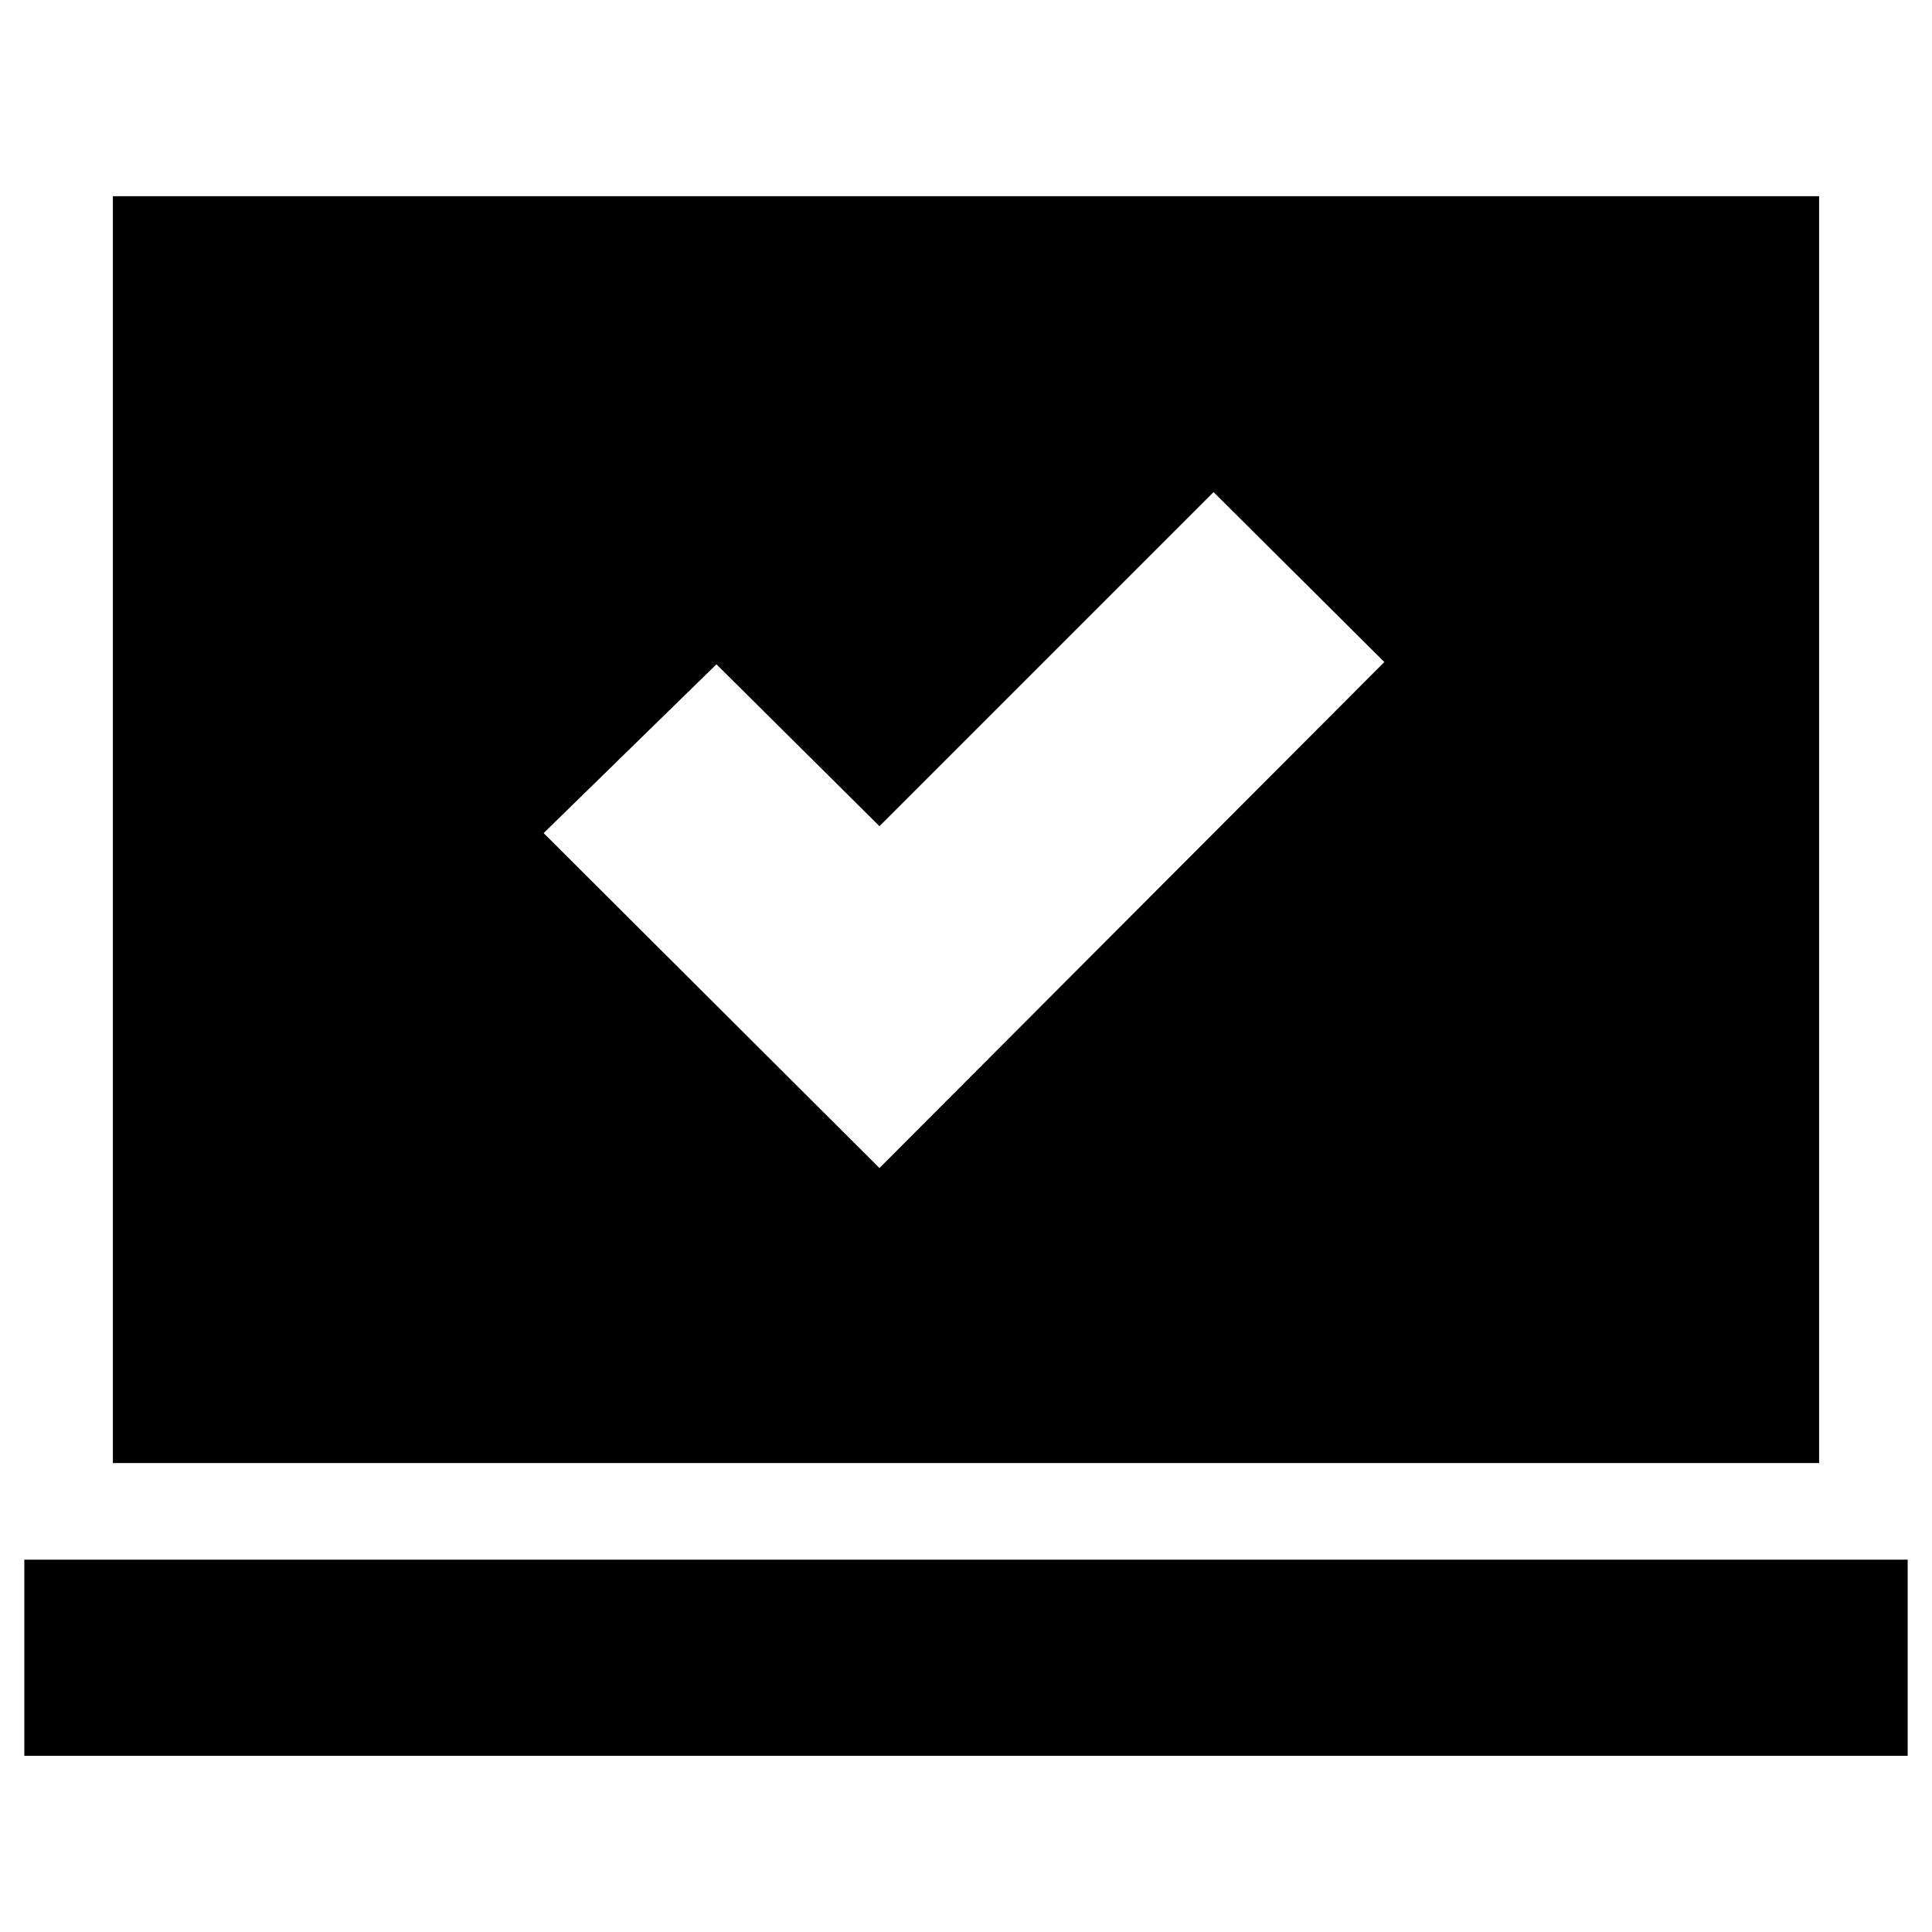 <svg xmlns="http://www.w3.org/2000/svg" height="20" viewBox="0 -960 960 960" width="20"><path d="m437-379.61 250.87-251.43L603-715.48l-166 166-81-80.43-85.87 83.87L437-379.61ZM12.09-87.56V-185h935.82v97.44H12.09Zm44-145.44v-629.52h847.82V-233H56.09Z"/></svg>
